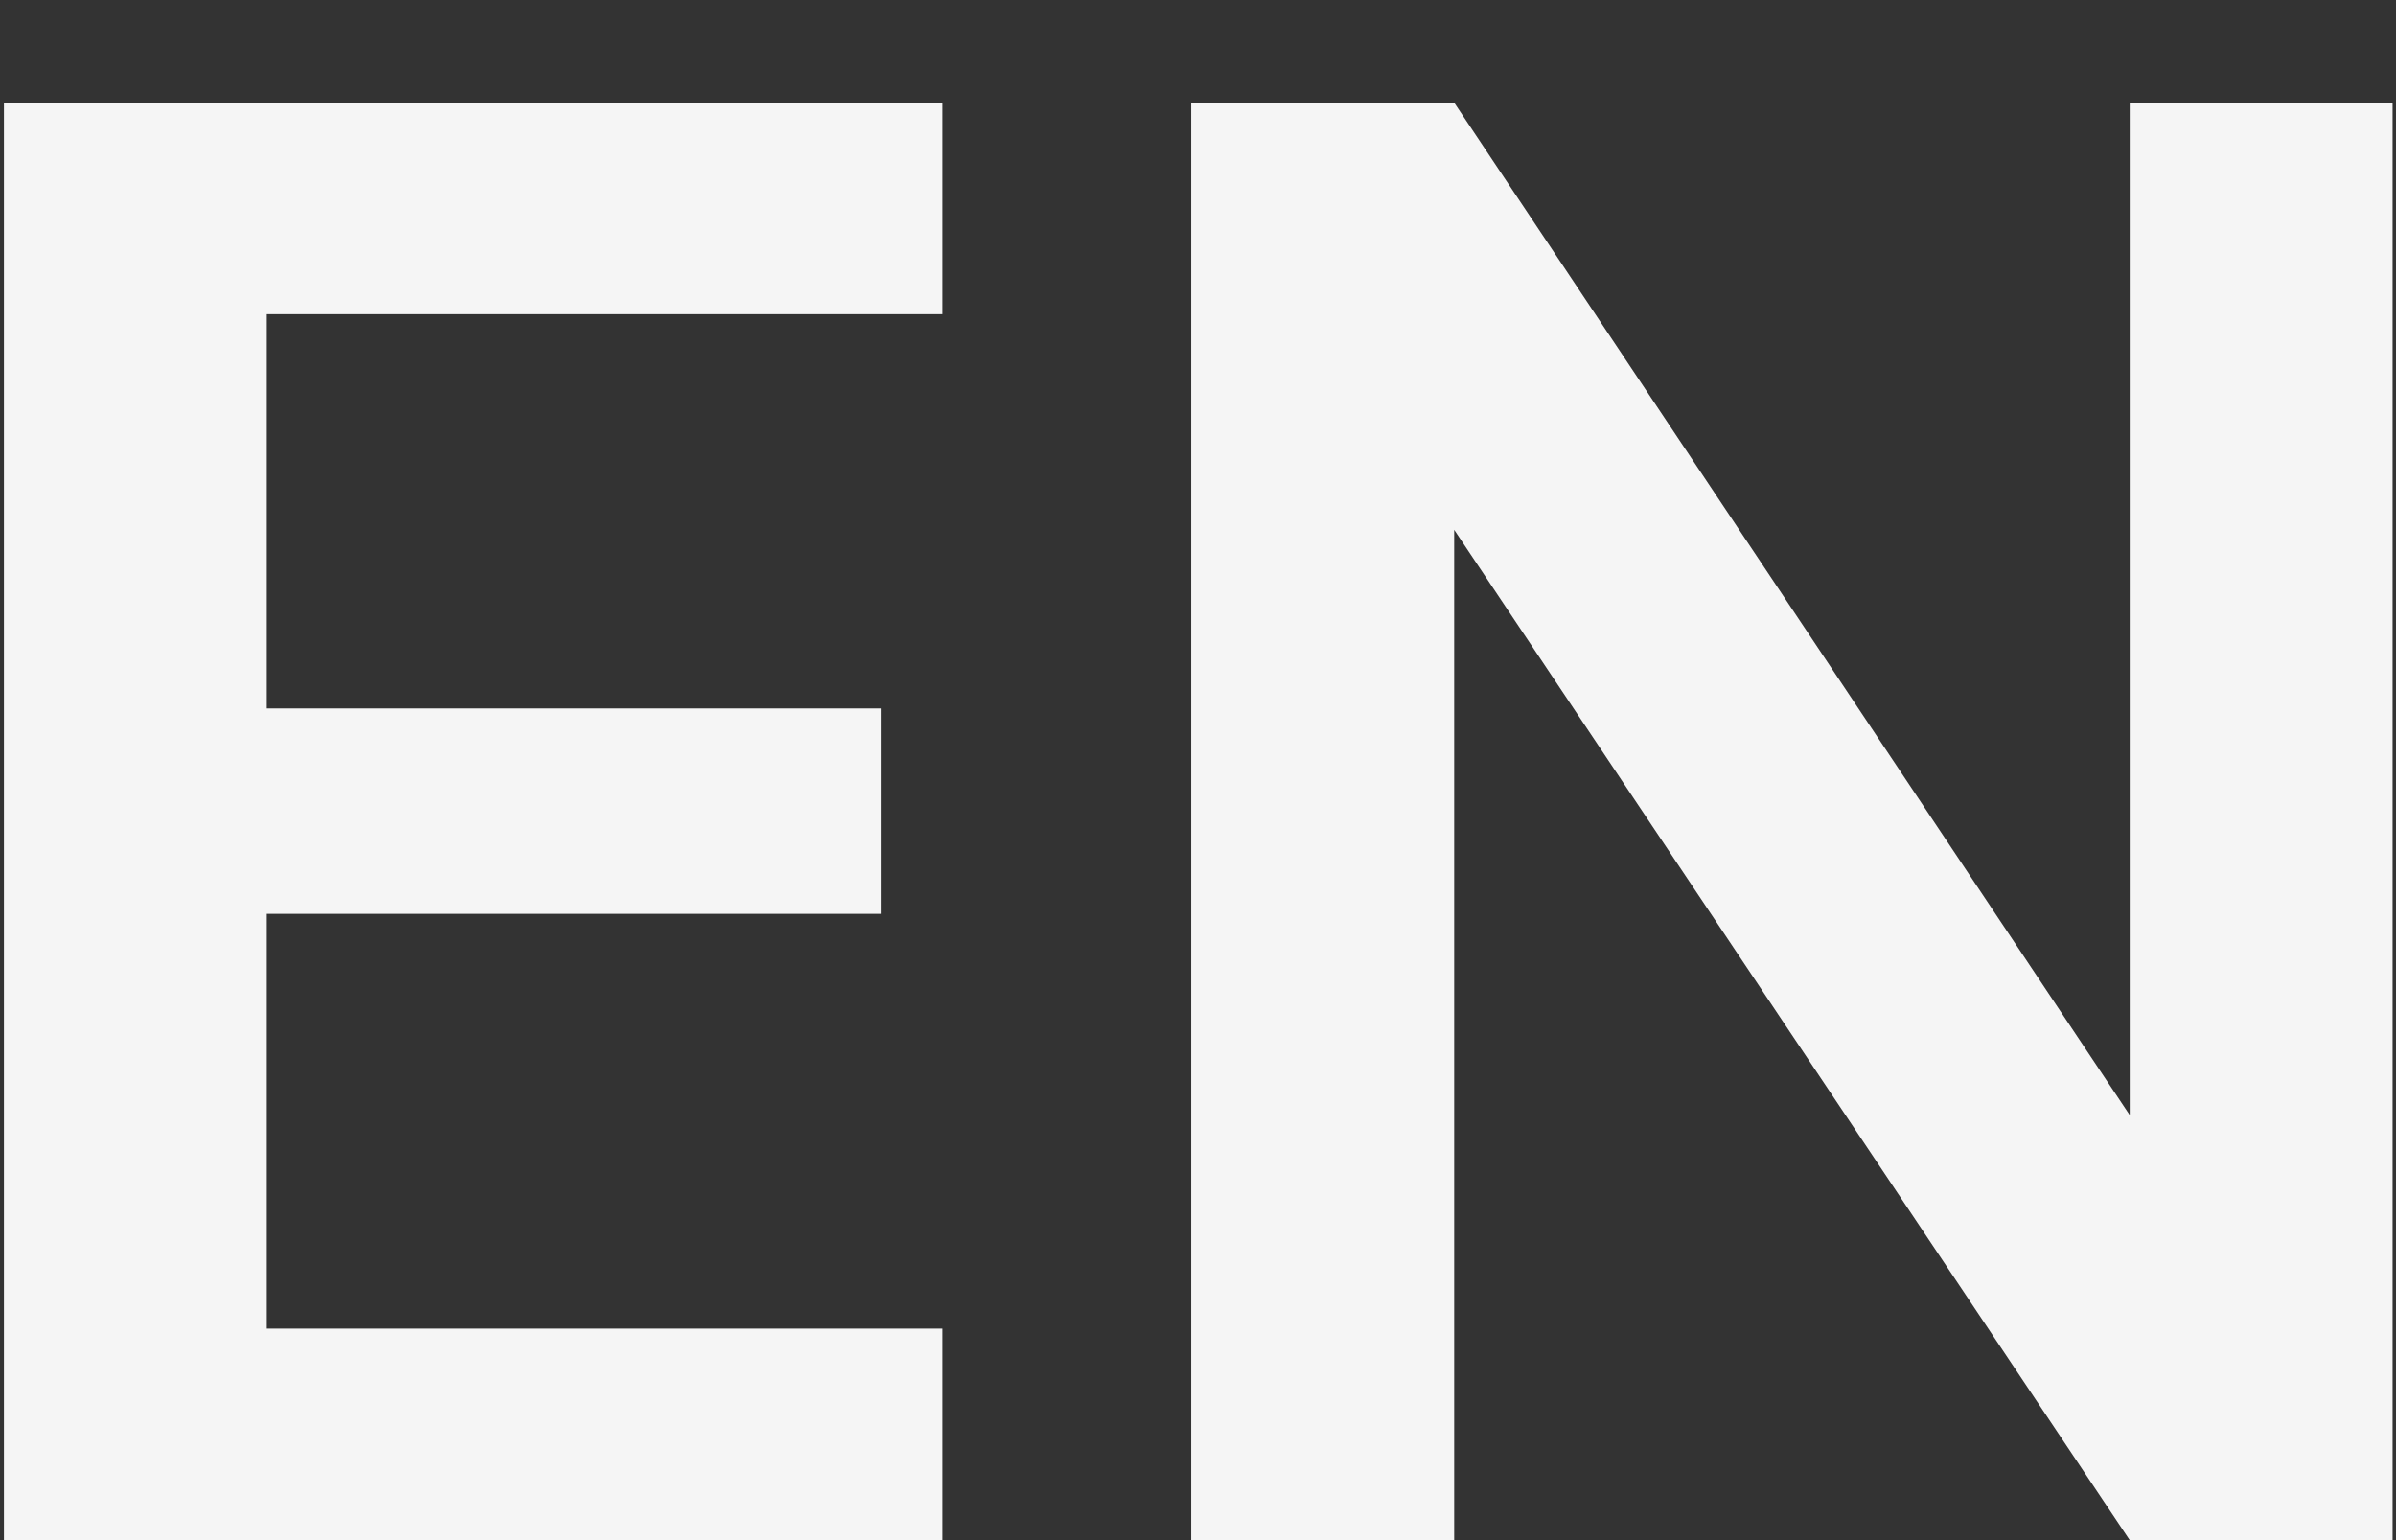 <svg width="14" height="9" viewBox="0 0 14 9" fill="none" xmlns="http://www.w3.org/2000/svg">
<rect x="0" y="0" width="14" height="9" fill="#333333" stroke="none"/>
<path d="M0.023 9V0.6H5.507V1.836H1.559V4.14H5.147V5.34H1.559V7.764H5.507V9H0.023ZM6.961 9V0.6H8.497L12.444 6.516V0.6H13.98V9H12.444L8.497 3.096V9H6.961Z" fill="#F5F5F5"/>
</svg>
